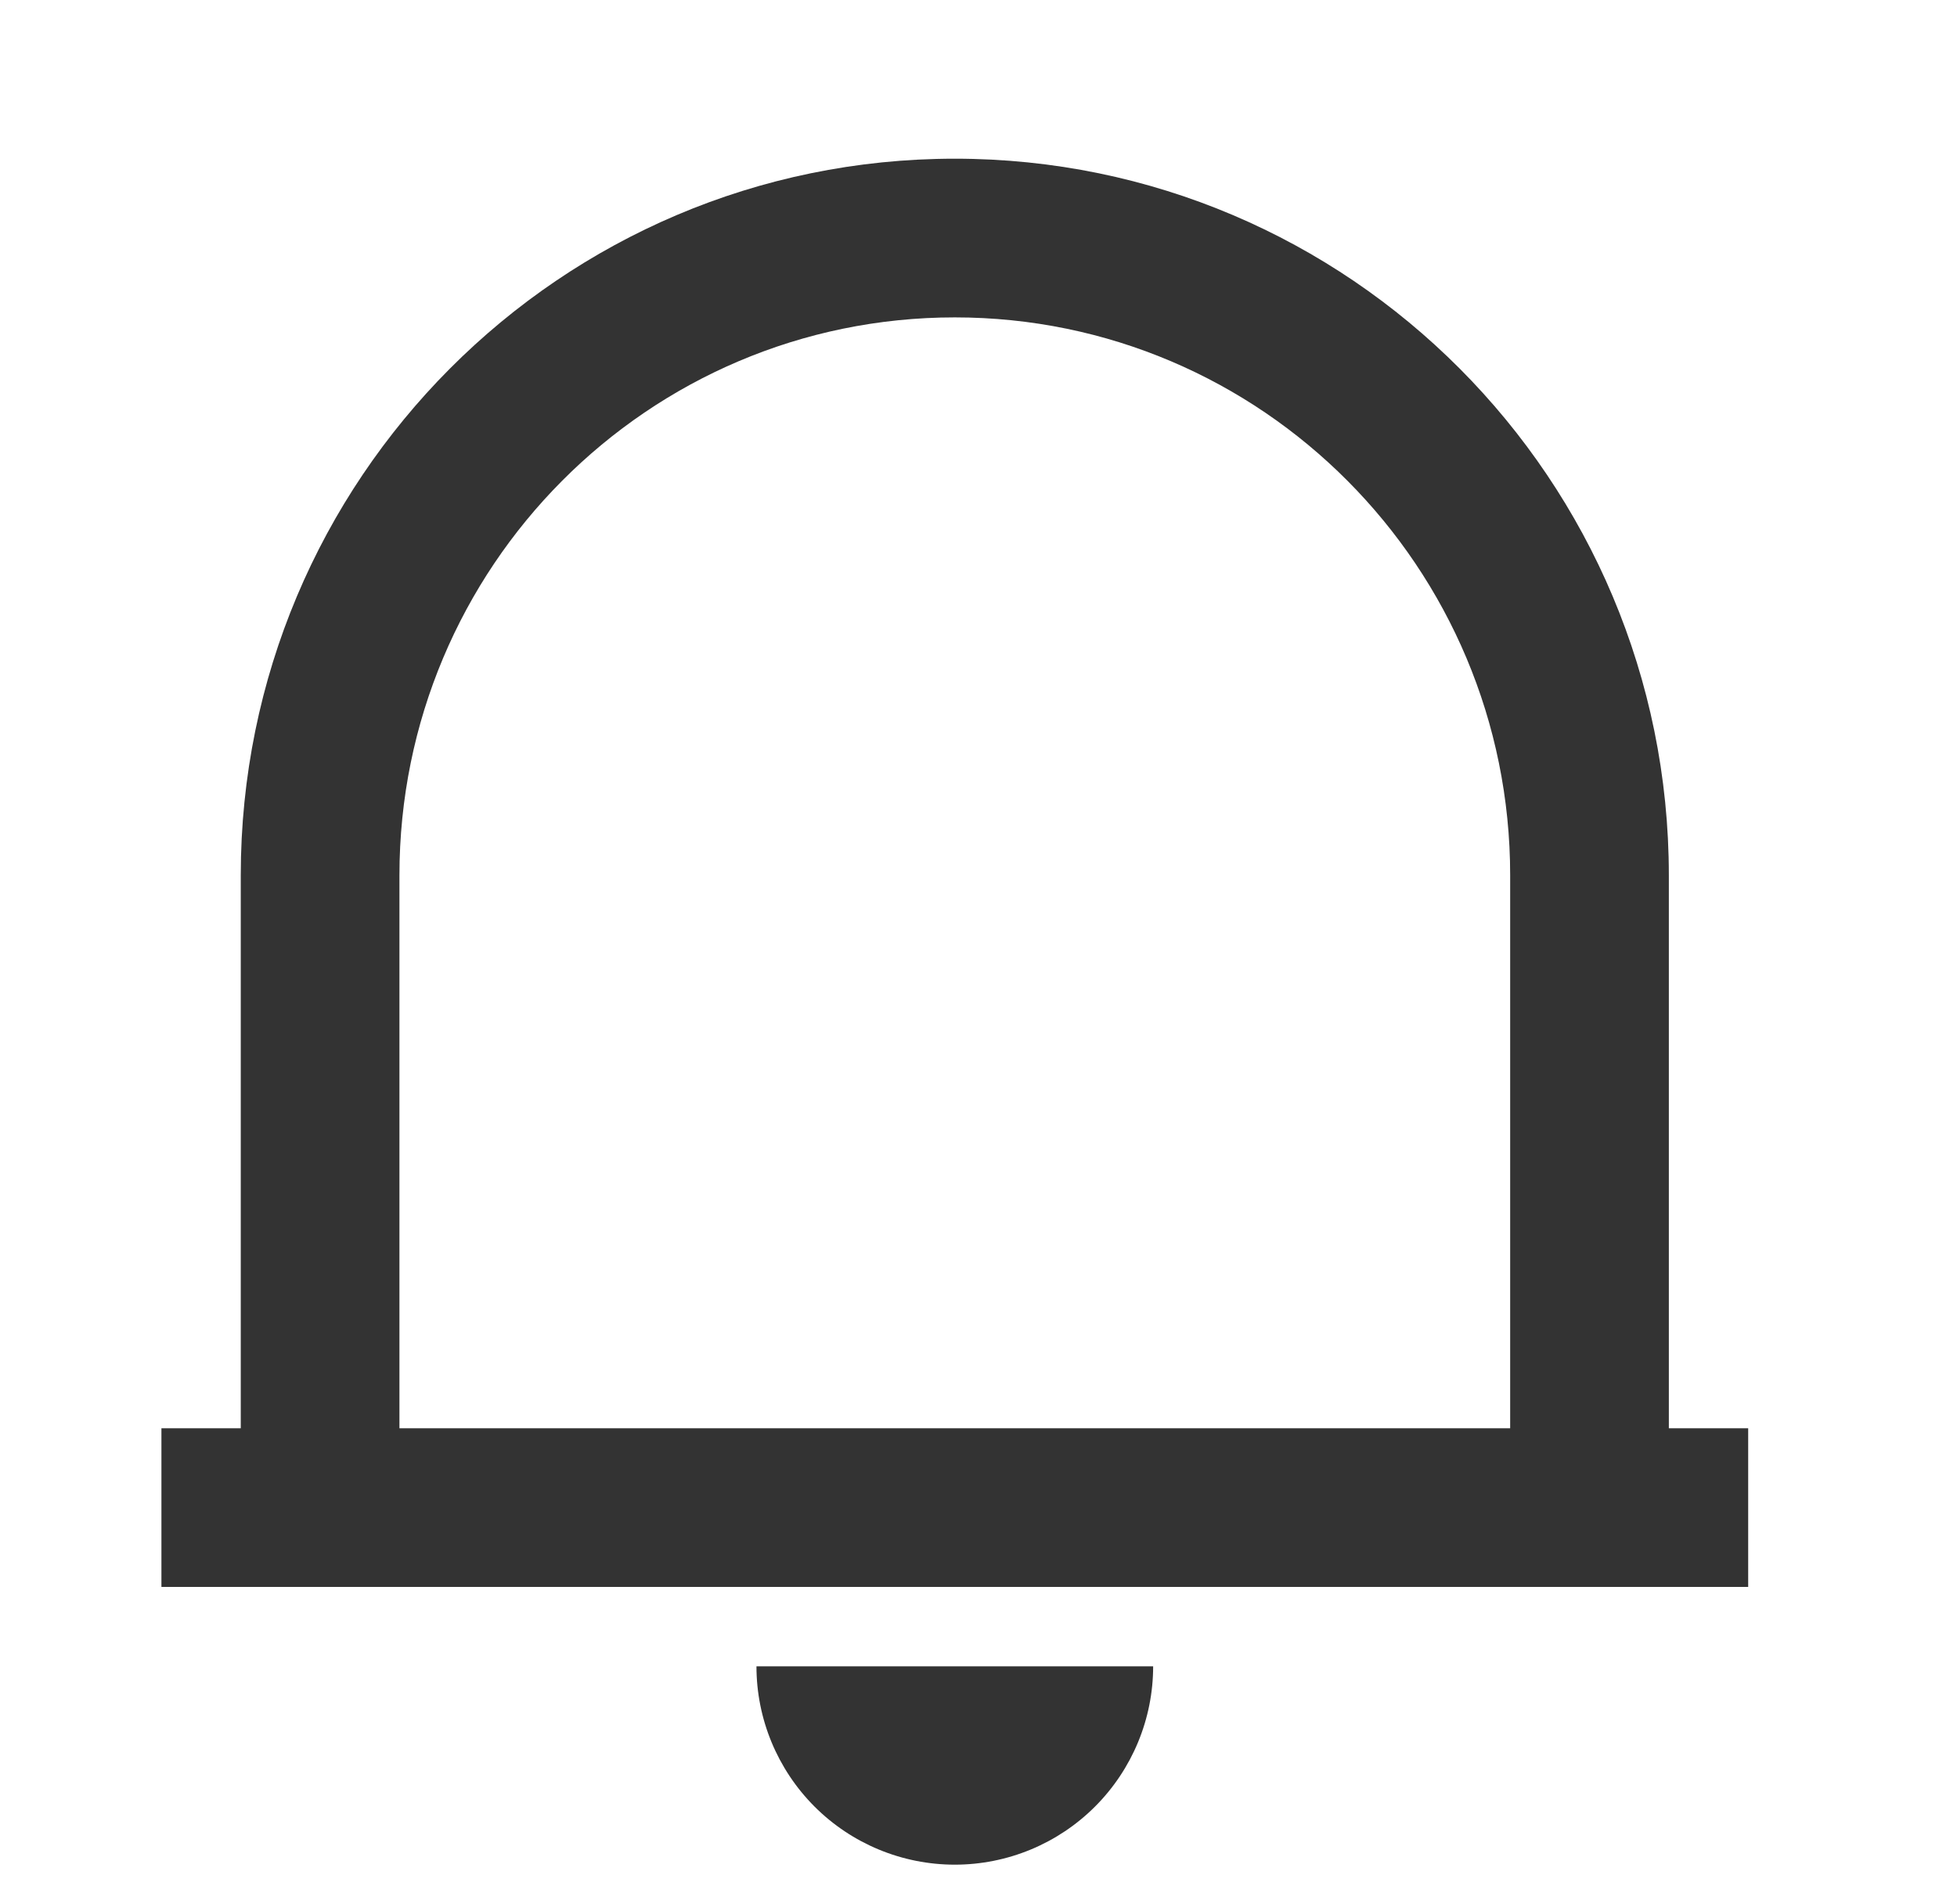 <svg width="37" height="36" viewBox="0 0 37 36" fill="none" xmlns="http://www.w3.org/2000/svg">
<path d="M33.052 30H3.052V27H4.552V16.547C4.552 9.065 10.597 3 18.052 3C25.507 3 31.552 9.065 31.552 16.547V27H33.052V30ZM7.552 27H28.552V16.547C28.552 10.722 23.851 6 18.052 6C12.253 6 7.552 10.722 7.552 16.547V27ZM14.302 31.5H21.802C21.802 32.495 21.407 33.448 20.703 34.152C20 34.855 19.046 35.25 18.052 35.25C17.057 35.25 16.103 34.855 15.4 34.152C14.697 33.448 14.302 32.495 14.302 31.5V31.5Z" fill="#333333"/>
</svg>
